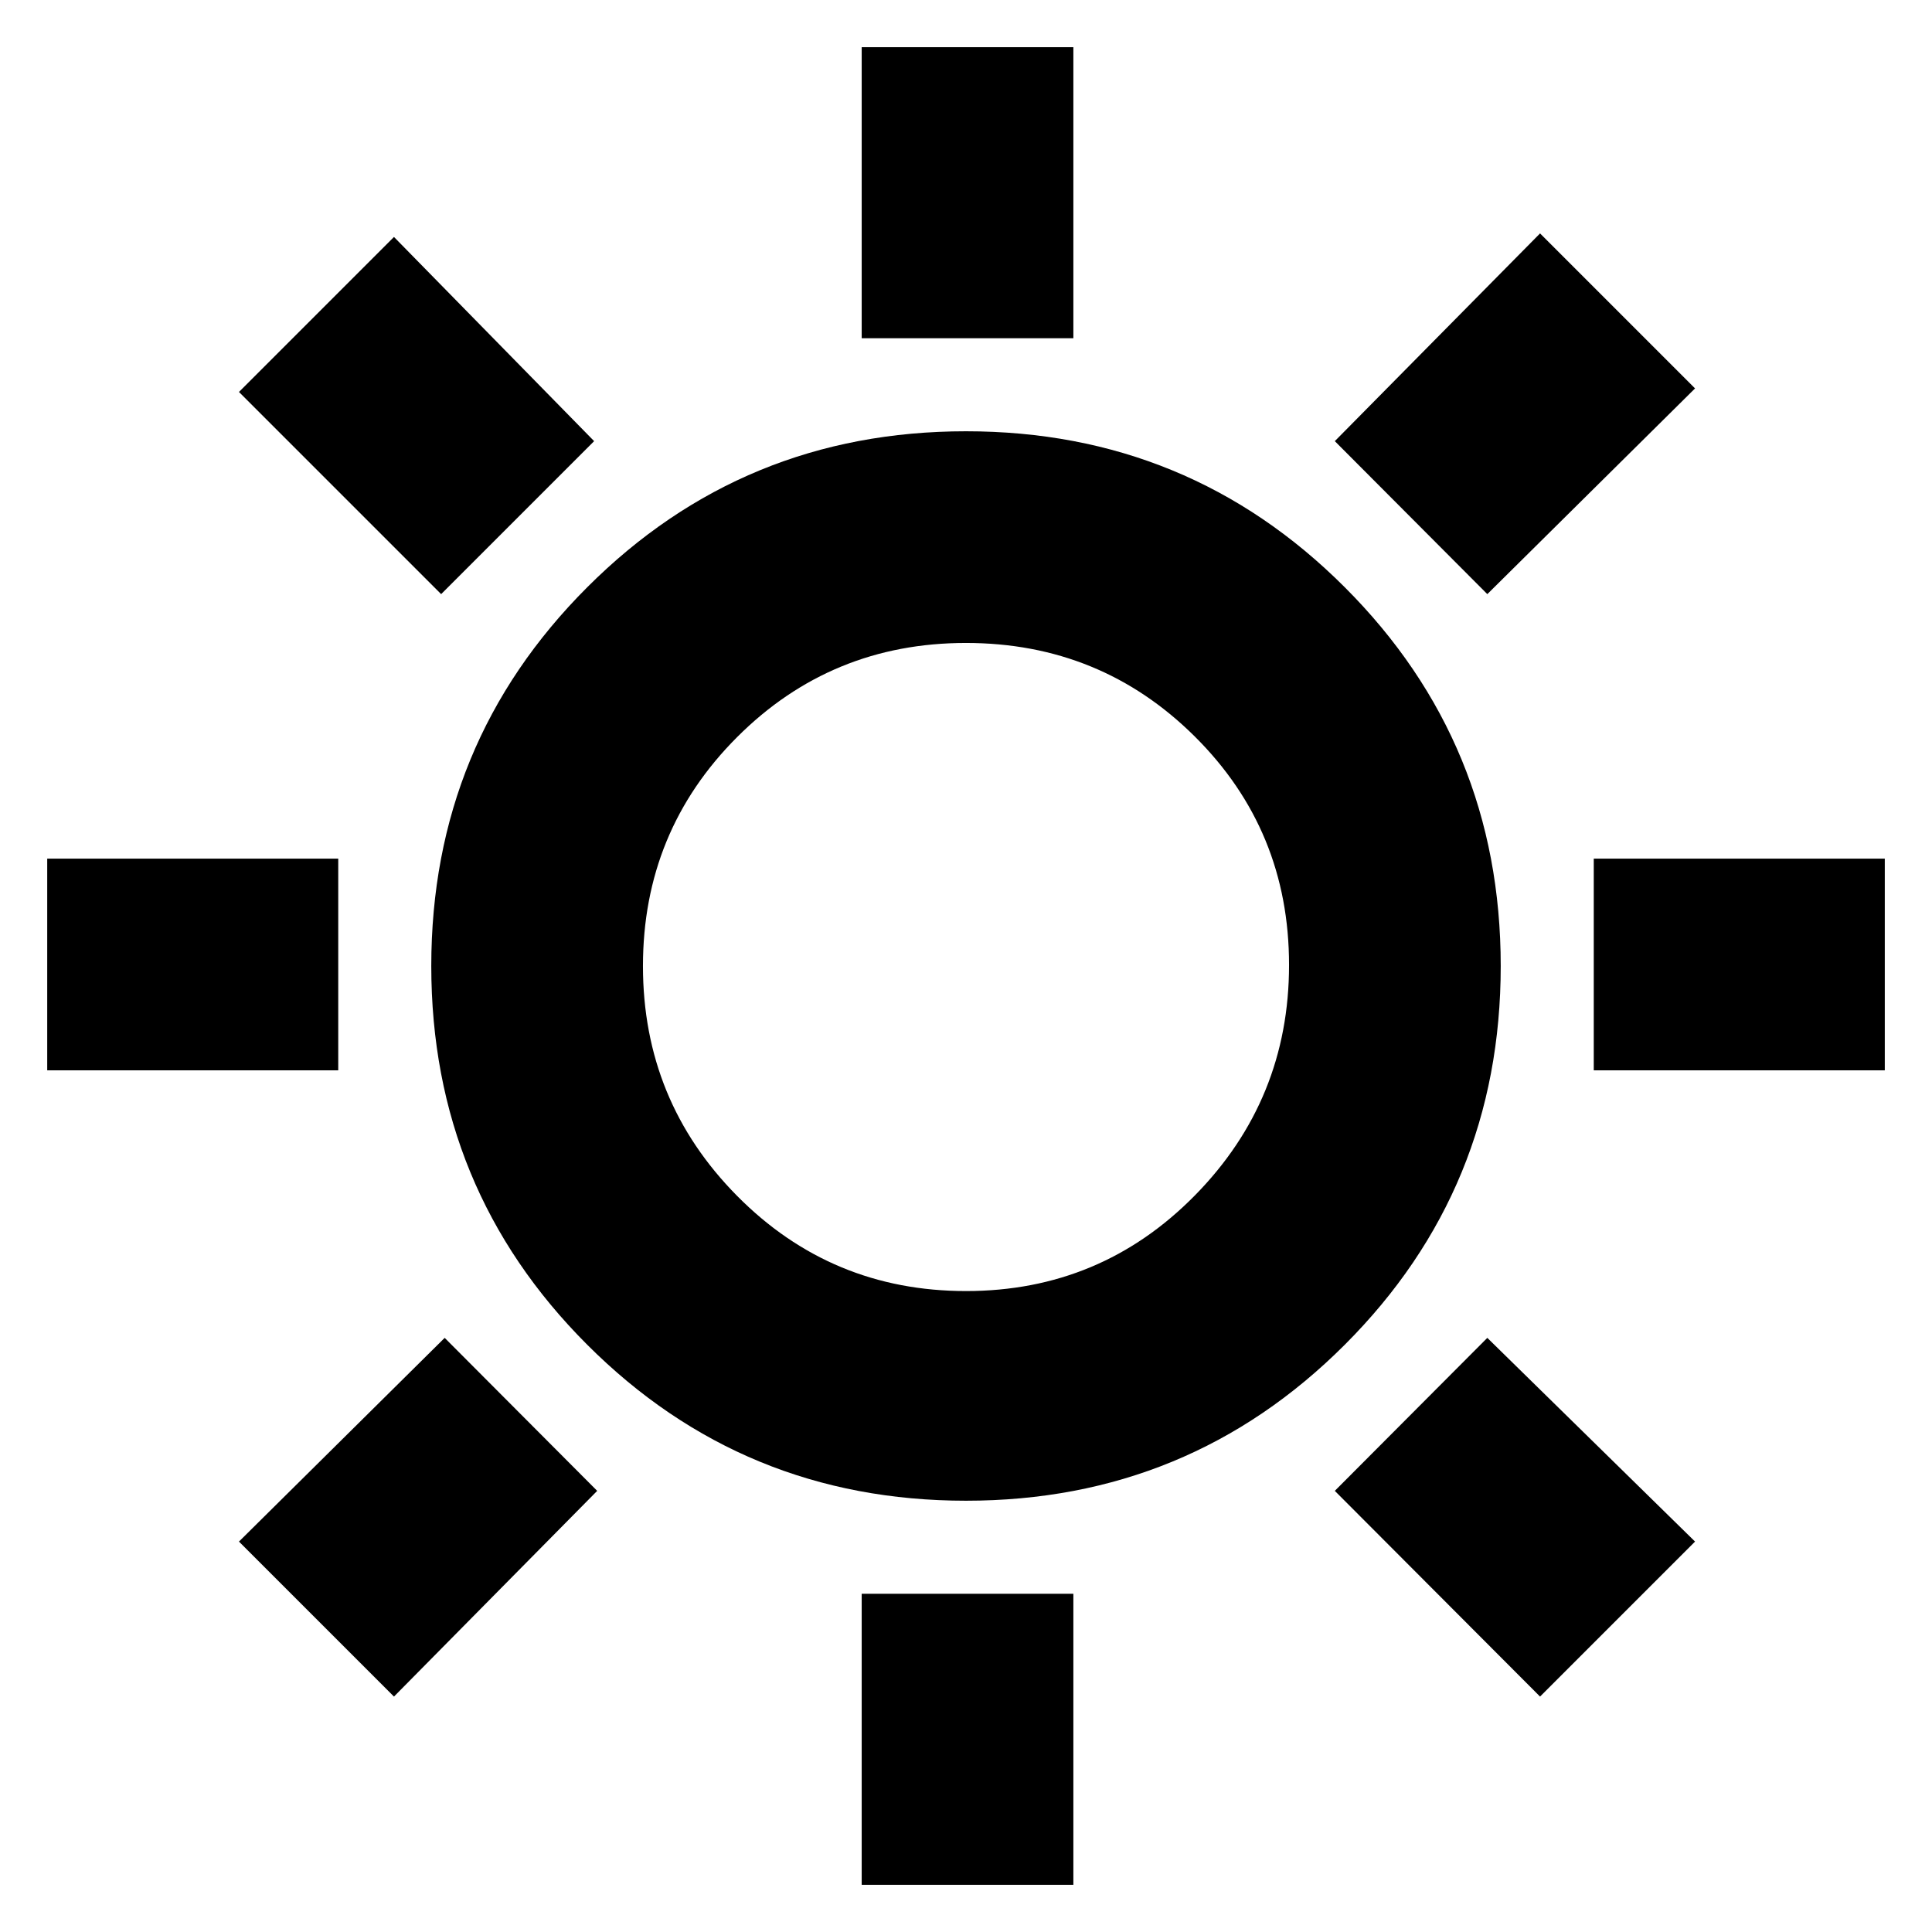 <svg xmlns="http://www.w3.org/2000/svg" height="20" viewBox="0 -960 960 960" width="20"><path d="M428.17-791.93v-144.61h105.18v144.61H428.17Zm0 768.47v-144.61h105.18v144.61H428.17Zm363.76-404.71v-105.18h144.61v105.18H791.93Zm-768.47 0v-105.18h144.61v105.18H23.46Zm715.58-236.61-75.78-76.02 101.98-103.22L842.26-767 739.04-664.78Zm-543.28 547.8L118.74-194l102.22-101.22 75.78 76.02-100.98 102.22Zm569.48 0L663.26-219.2l75.78-76.02L842.26-194l-77.02 77.02ZM219.2-664.78 118.74-765.24l77.02-77.02 99.46 101.46-76.02 76.02ZM480-214.3q-110.71 0-188.2-77.5-77.5-77.49-77.5-188.2t77.5-188.2q77.49-77.5 188.2-77.5t188.2 77.5q77.5 77.49 77.5 188.2t-77.5 188.2q-77.49 77.5-188.2 77.5Zm.03-104.18q66.95 0 113.72-47.54 46.77-47.55 46.77-114.5T593.72-594q-46.8-46.52-113.75-46.52t-113.72 46.8q-46.77 46.8-46.77 113.75t46.8 114.22q46.8 47.27 113.75 47.27ZM481-481Z"/></svg>